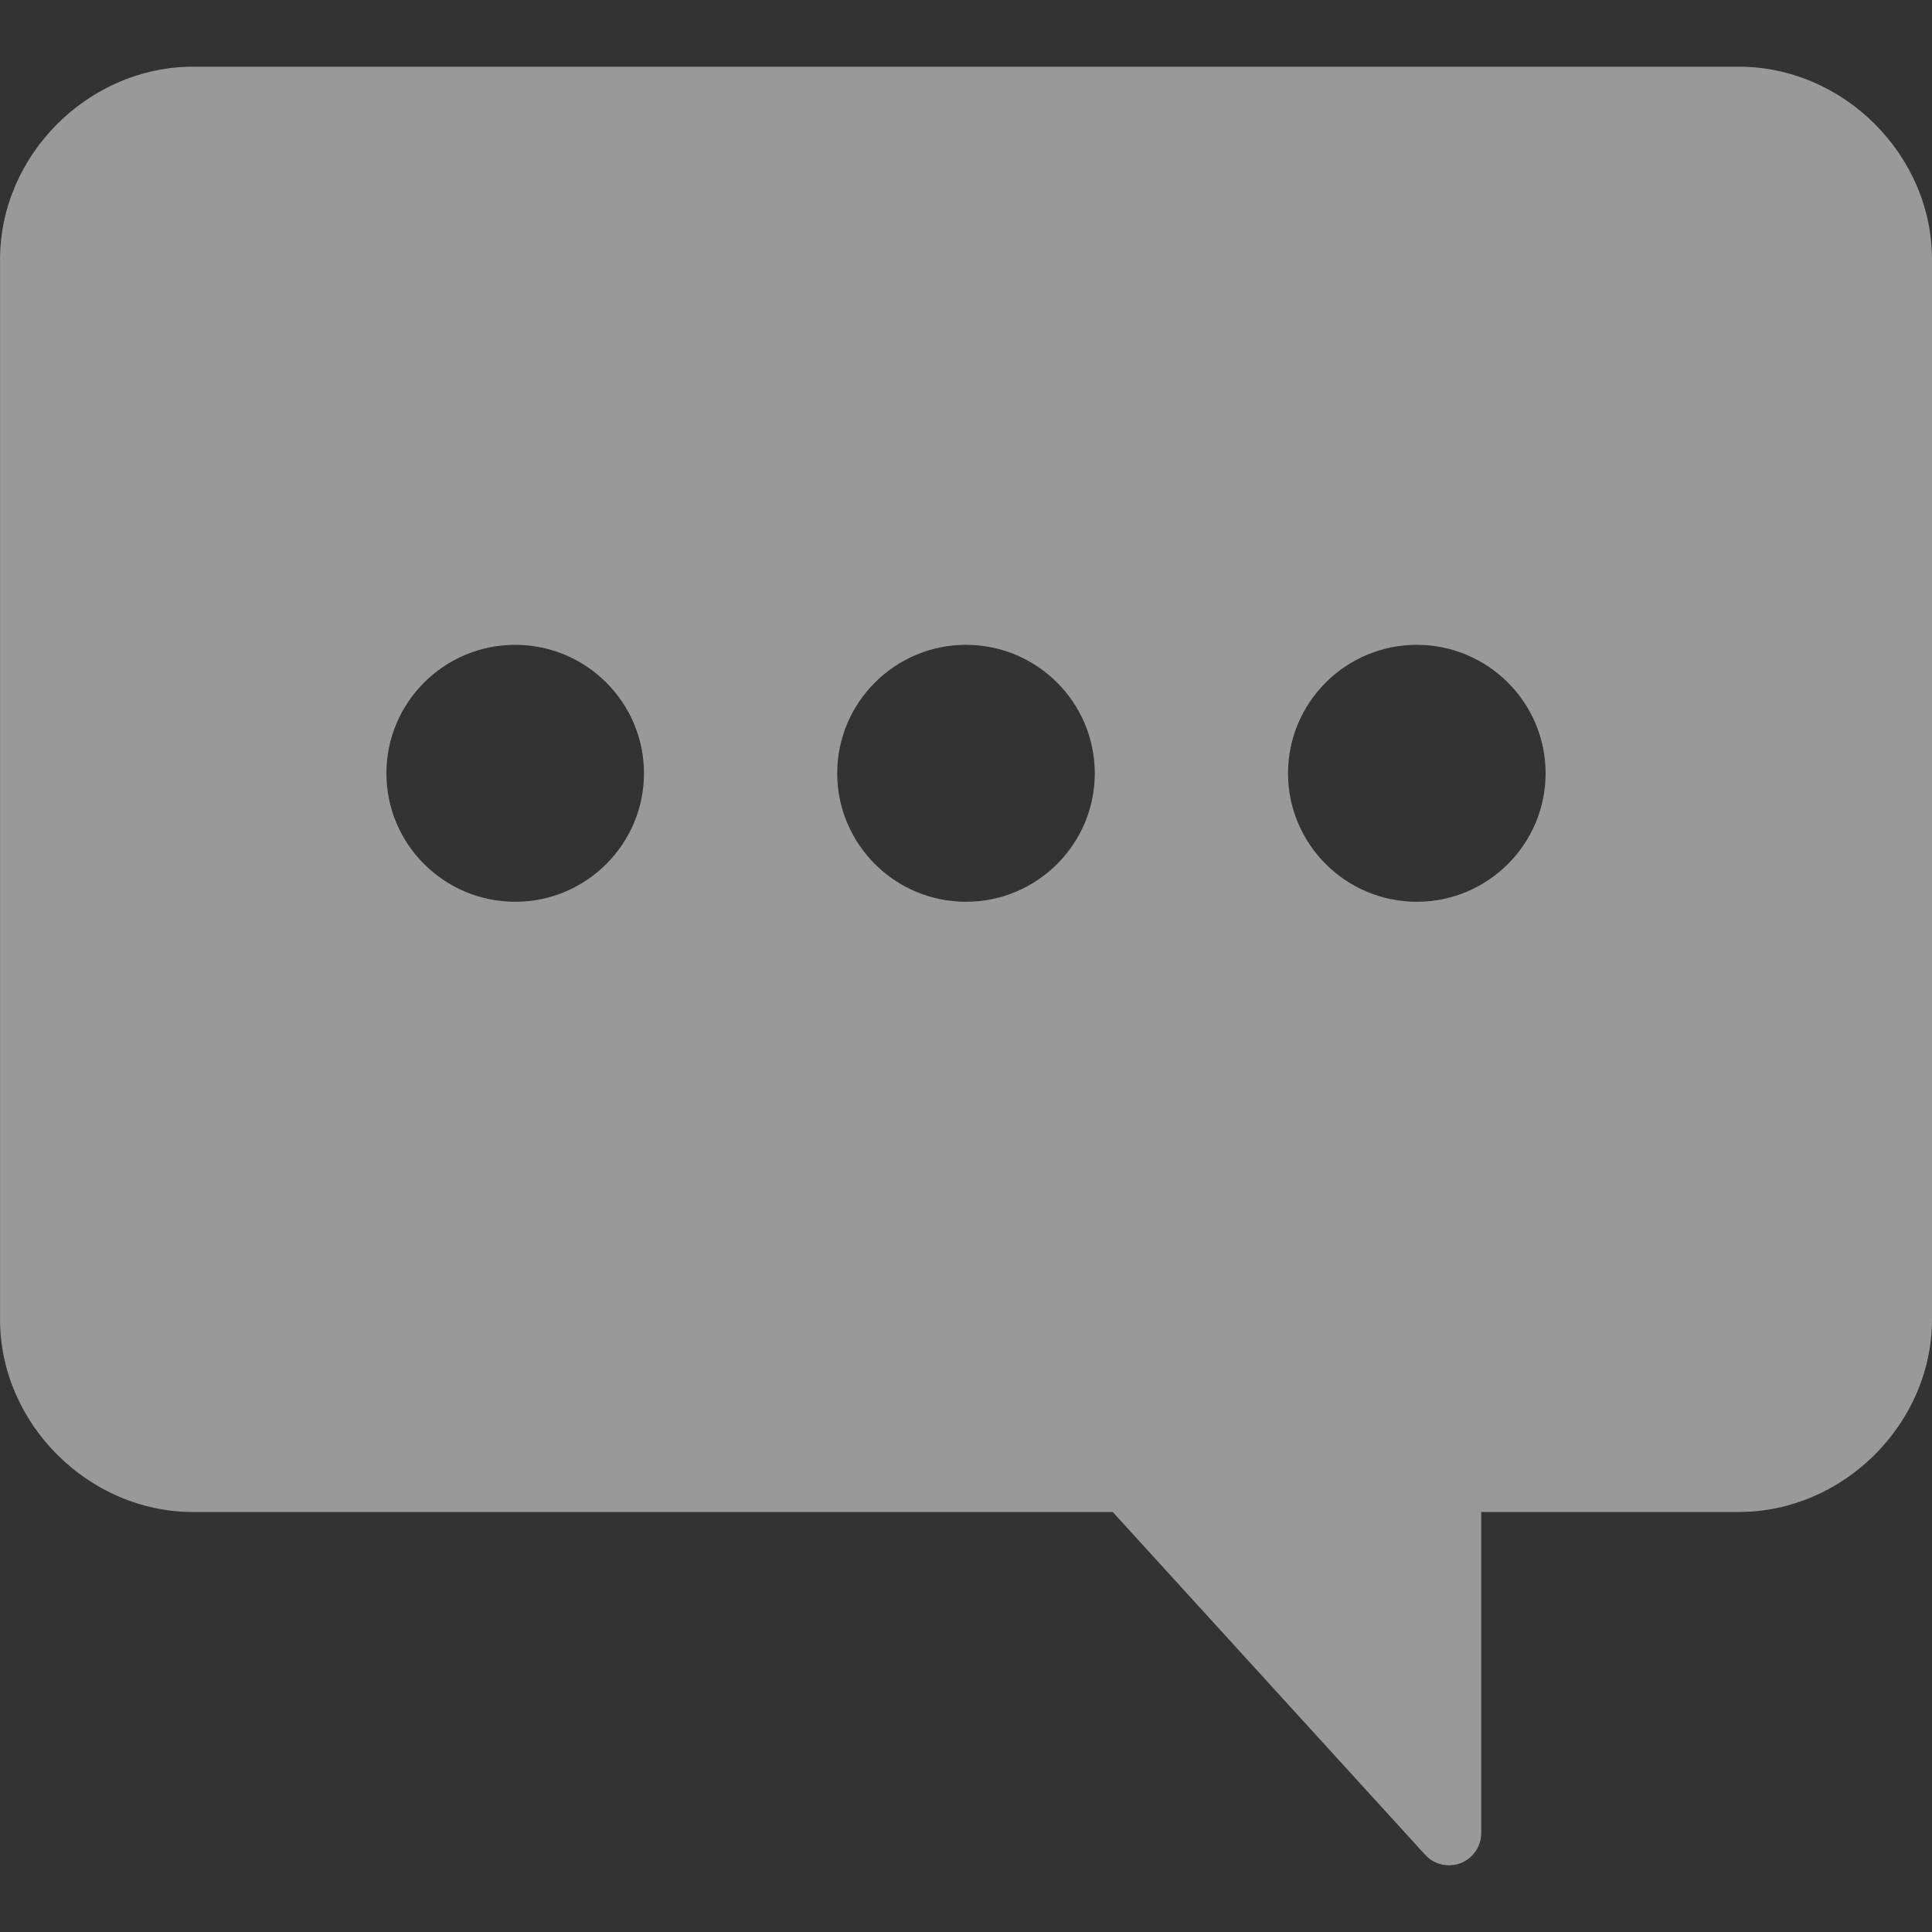 <?xml version="1.0" encoding="utf-8"?>
<!-- Generator: Adobe Illustrator 16.0.0, SVG Export Plug-In . SVG Version: 6.00 Build 0)  -->
<!DOCTYPE svg PUBLIC "-//W3C//DTD SVG 1.1//EN" "http://www.w3.org/Graphics/SVG/1.1/DTD/svg11.dtd">
<svg version="1.1" id="Capa_1" xmlns="http://www.w3.org/2000/svg" xmlns:xlink="http://www.w3.org/1999/xlink" x="0px" y="0px"
	 width="50px" height="50px" viewBox="231 231 50 50" enable-background="new 231 231 50 50" xml:space="preserve">
<rect x="231" y="231" width="50" height="50" fill="#333333" stroke="none"/>
<g opacity="0.5">
	<path fill="#FFFFFF" d="M276.001,232.726h-40c-2.711,0-5,2.284-5,4.988v27.431c0,2.701,2.29,4.986,5,4.986h23.797l8.086,8.872
		c0.161,0.177,0.387,0.271,0.616,0.271c0.102,0,0.203-0.017,0.301-0.056c0.32-0.125,0.533-0.432,0.533-0.776v-8.312h6.667
		c2.708,0,4.999-2.285,4.999-4.986v-27.431C281,235.01,278.709,232.726,276.001,232.726z M244.333,254.338
		c-1.838,0-3.333-1.491-3.333-3.325s1.495-3.325,3.333-3.325c1.838,0,3.333,1.491,3.333,3.325S246.171,254.338,244.333,254.338z
		 M256,254.338c-1.839,0-3.333-1.491-3.333-3.325s1.494-3.325,3.333-3.325c1.838,0,3.333,1.491,3.333,3.325
		S257.838,254.338,256,254.338z M267.666,254.338c-1.837,0-3.332-1.491-3.332-3.325s1.495-3.325,3.332-3.325
		c1.839,0,3.334,1.491,3.334,3.325S269.505,254.338,267.666,254.338z"/>
</g>
</svg>
